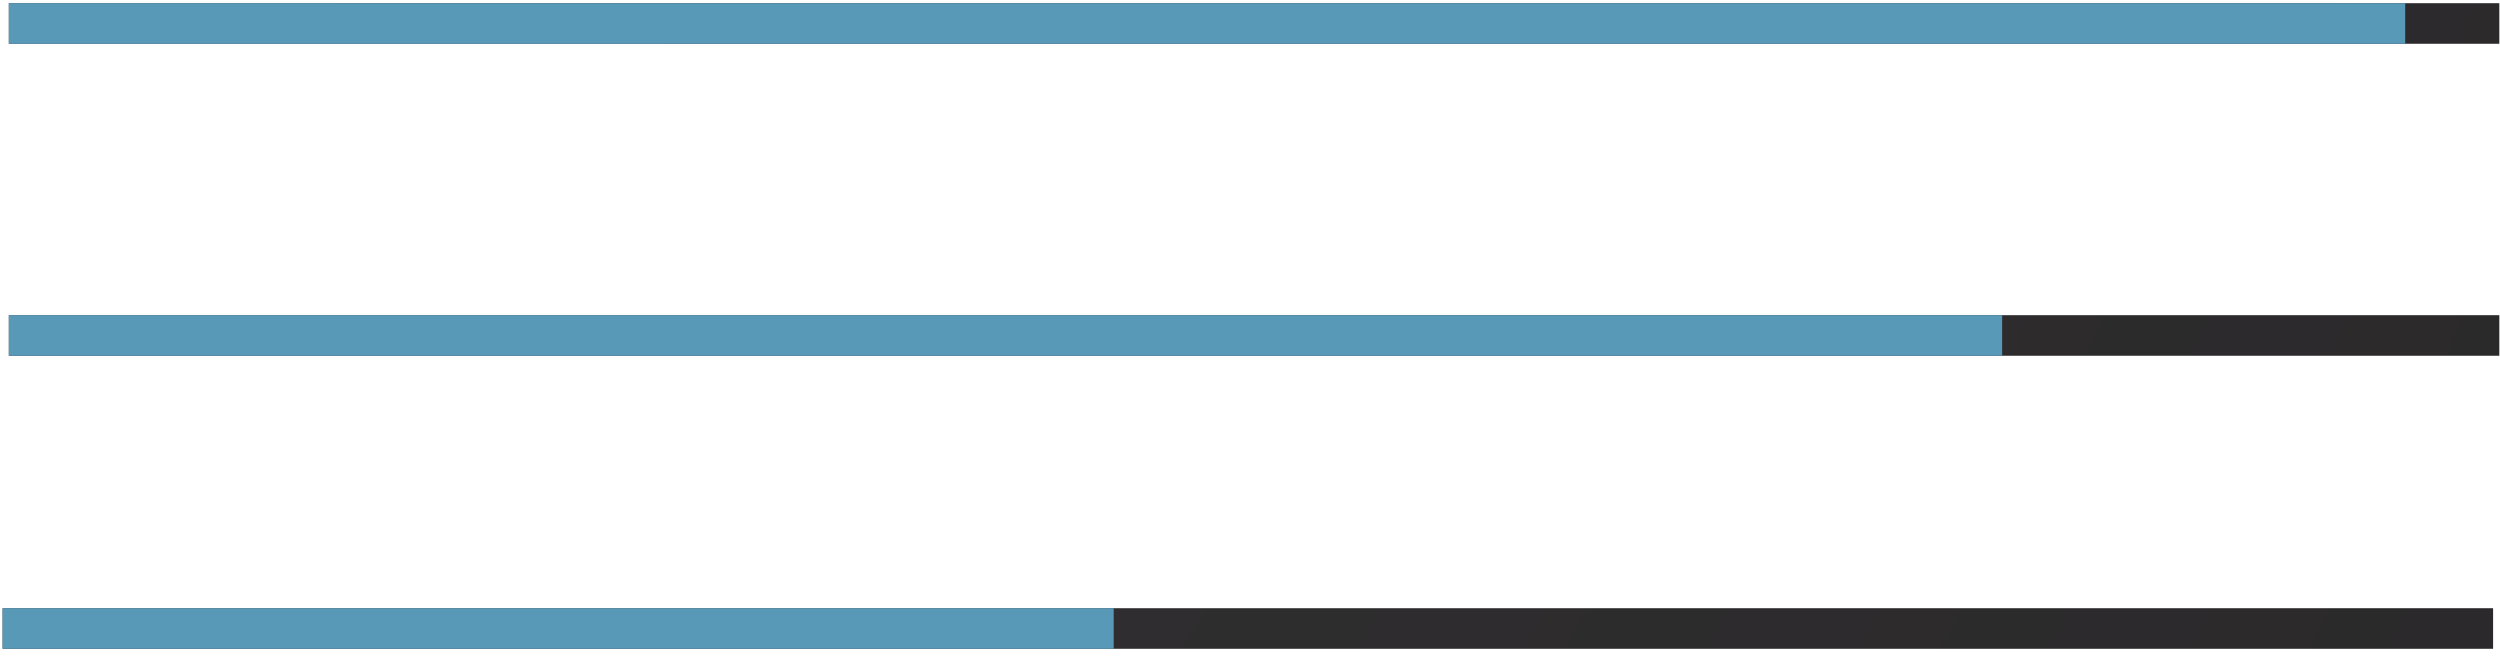 <?xml version="1.0" encoding="UTF-8" standalone="no"?>
<!DOCTYPE svg PUBLIC "-//W3C//DTD SVG 1.1//EN" "http://www.w3.org/Graphics/SVG/1.1/DTD/svg11.dtd">
<svg width="100%" height="100%" viewBox="0 0 221 58" version="1.1" xmlns="http://www.w3.org/2000/svg" xmlns:xlink="http://www.w3.org/1999/xlink" xml:space="preserve" xmlns:serif="http://www.serif.com/" style="fill-rule:evenodd;clip-rule:evenodd;stroke-linejoin:round;stroke-miterlimit:1.414;">
    <g transform="matrix(1,0,0,1,-1053,-747)">
        <g id="Figures-Bars" serif:id="Figures Bars">
            <rect x="1053.78" y="747.282" width="220.16" height="3.587" style="fill:url(#_Radial1);"/>
            <rect x="1053.78" y="747.282" width="211.84" height="3.587" style="fill:rgb(88,153,183);fill-rule:nonzero;"/>
            <rect x="1053.78" y="774.862" width="220.16" height="3.587" style="fill:url(#_Radial2);"/>
            <rect x="1053.78" y="774.862" width="176.21" height="3.587" style="fill:rgb(88,153,183);fill-rule:nonzero;"/>
            <rect x="1053.23" y="800.766" width="220.16" height="3.587" style="fill:url(#_Radial3);"/>
            <rect x="1053.23" y="800.767" width="98.22" height="3.586" style="fill:rgb(88,153,183);fill-rule:nonzero;"/>
        </g>
    </g>
    <defs>
        <radialGradient id="_Radial1" cx="0" cy="0" r="1" gradientUnits="userSpaceOnUse" gradientTransform="matrix(944.734,0,0,944.734,753.076,560.418)"><stop offset="0" style="stop-color:rgb(63,63,65);stop-opacity:1"/><stop offset="1" style="stop-color:rgb(30,27,28);stop-opacity:1"/></radialGradient>
        <radialGradient id="_Radial2" cx="0" cy="0" r="1" gradientUnits="userSpaceOnUse" gradientTransform="matrix(944.734,0,0,944.734,753.076,560.418)"><stop offset="0" style="stop-color:rgb(63,63,65);stop-opacity:1"/><stop offset="1" style="stop-color:rgb(30,27,28);stop-opacity:1"/></radialGradient>
        <radialGradient id="_Radial3" cx="0" cy="0" r="1" gradientUnits="userSpaceOnUse" gradientTransform="matrix(944.734,0,0,944.734,753.076,560.418)"><stop offset="0" style="stop-color:rgb(63,63,65);stop-opacity:1"/><stop offset="1" style="stop-color:rgb(30,27,28);stop-opacity:1"/></radialGradient>
    </defs>
</svg>
